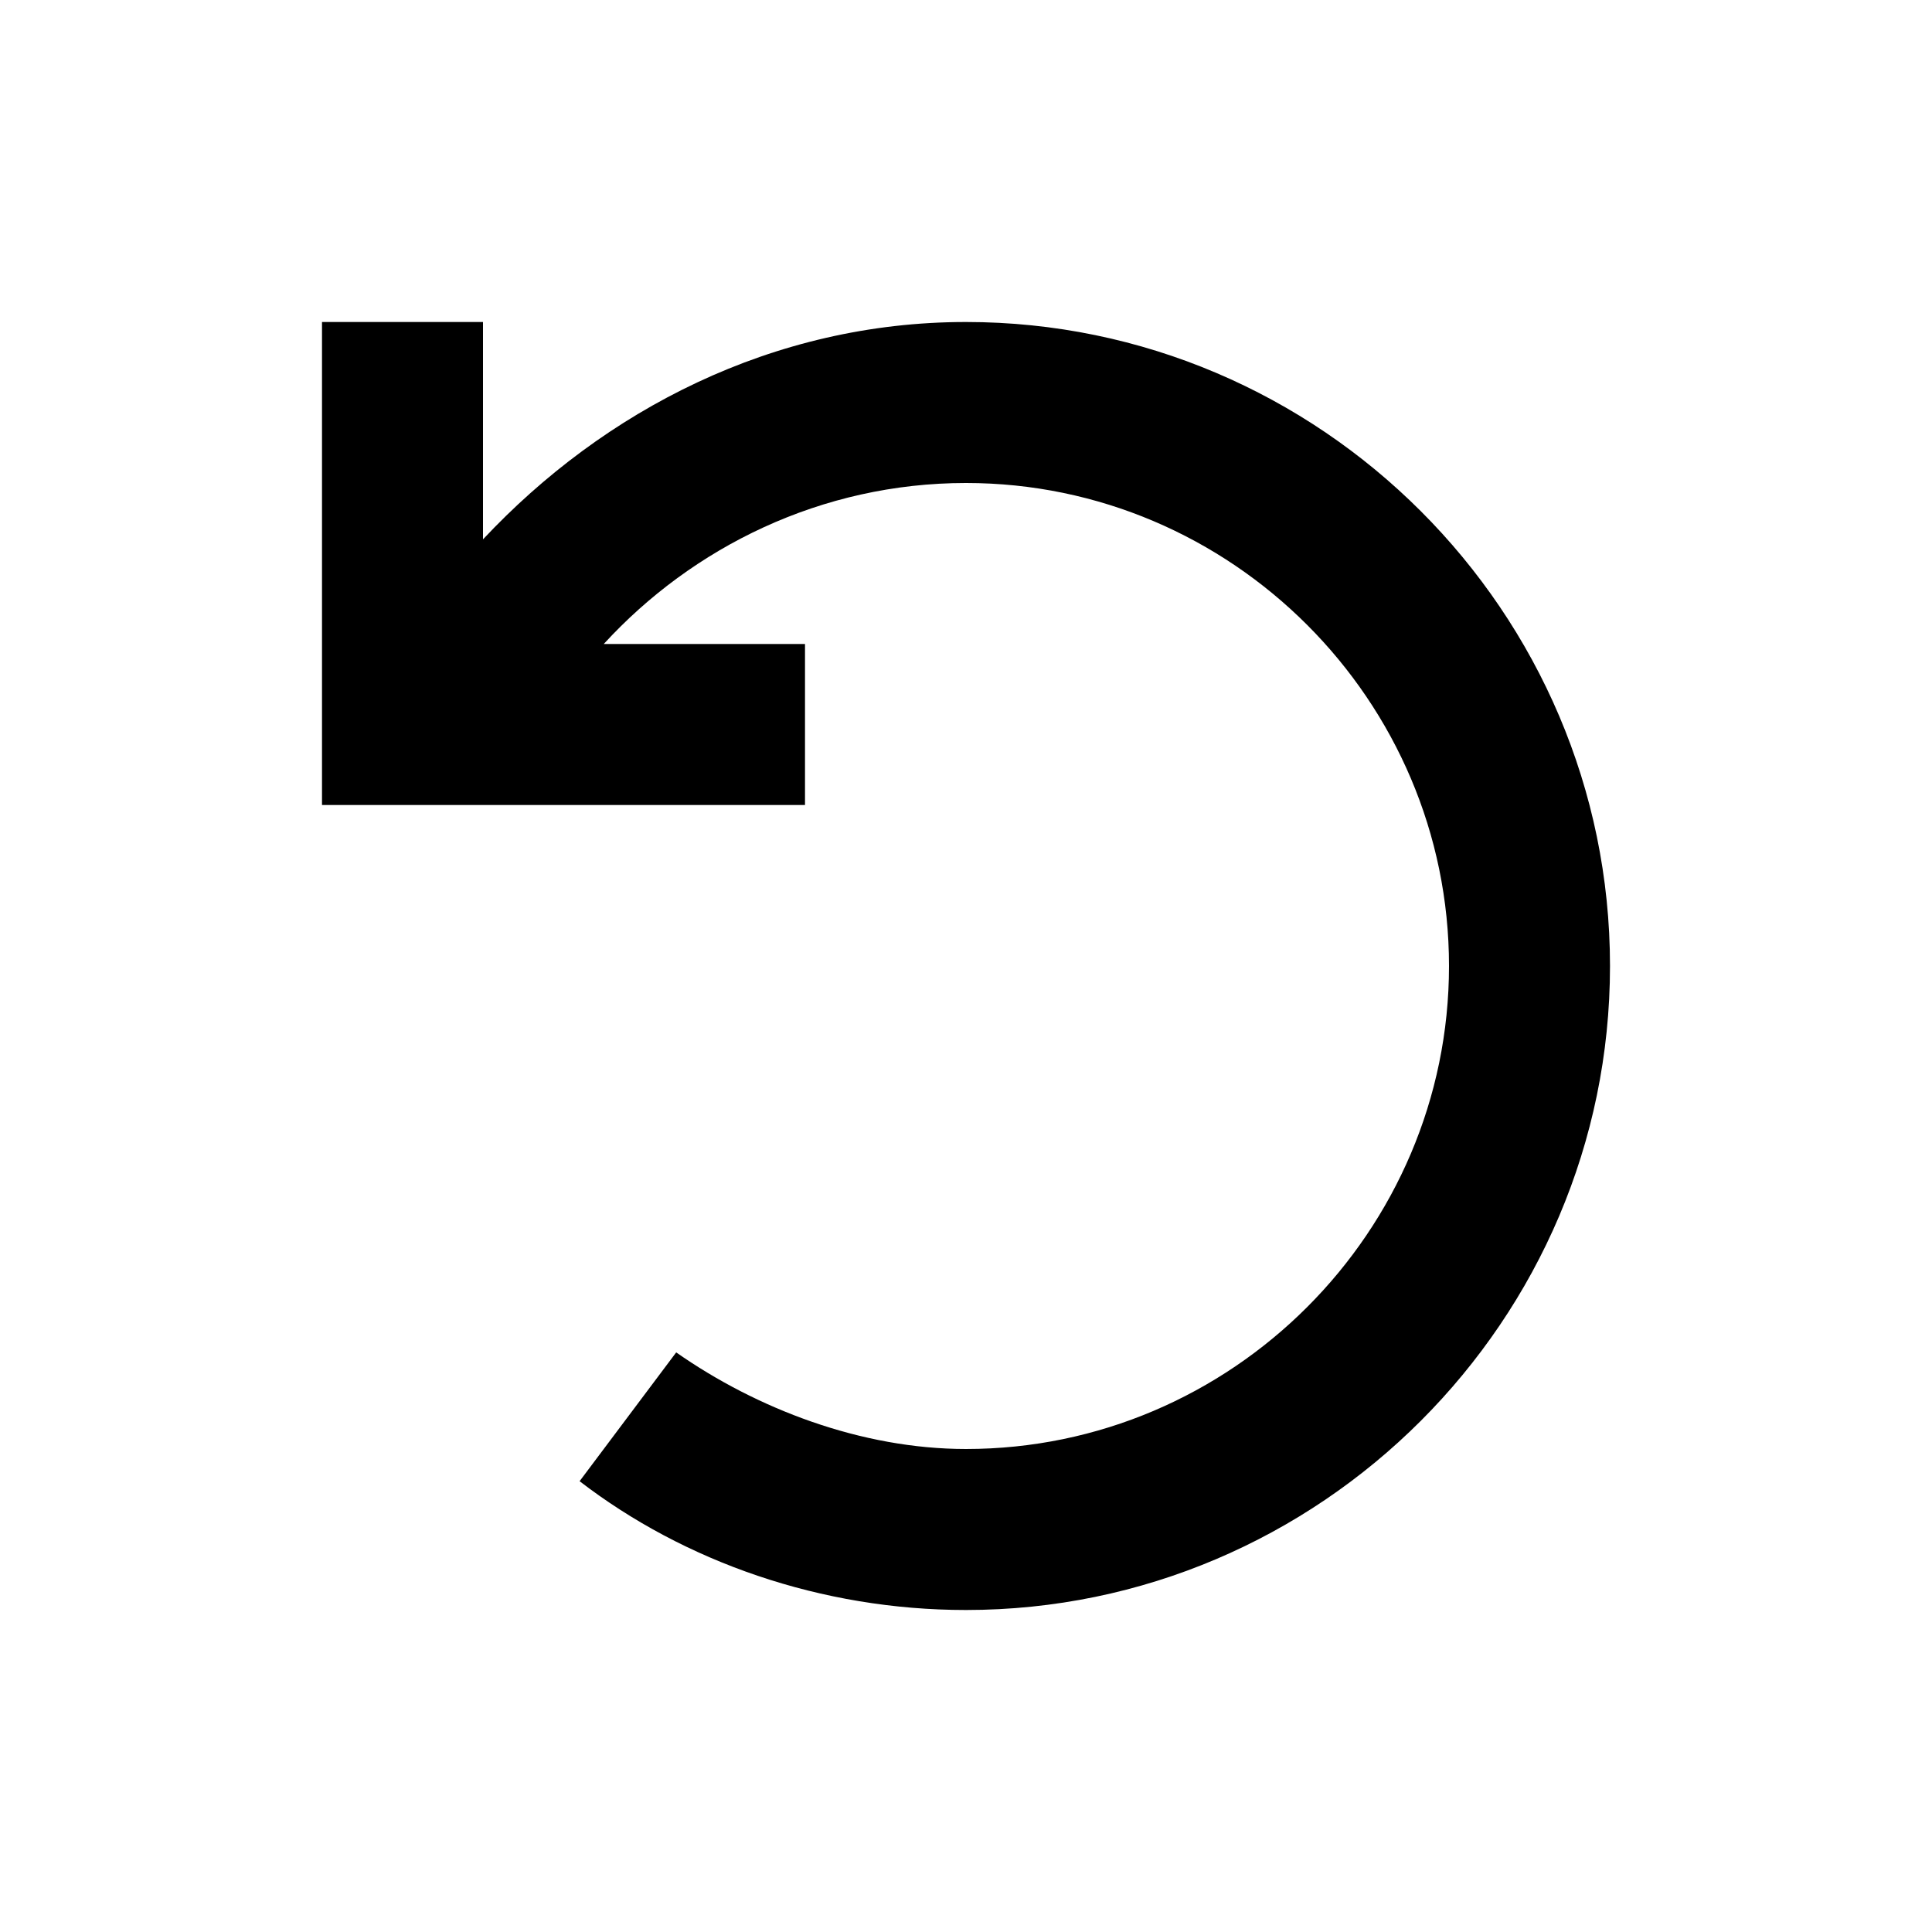 <?xml version="1.0" encoding="utf-8"?>
<!-- Generator: Adobe Illustrator 20.1.0, SVG Export Plug-In . SVG Version: 6.00 Build 0)  -->
<svg version="1.1" id="eds-icon--refresh-chunky_svg"
	 xmlns="http://www.w3.org/2000/svg" xmlns:xlink="http://www.w3.org/1999/xlink" viewBox="0 0 24 24"
	 style="enable-background:new 0 0 24 24;" xml:space="preserve">
<path id="eds-icon--refresh-chunky_base" d="M10,8v2H4V4h2v2.7C7.5,5.1,9.6,4,12,4c4.4,0,8,3.6,8,8s-3.6,8-8,8
	c-1.8,0-3.5-0.6-4.8-1.6l1.2-1.6c1,0.7,2.3,1.2,3.6,1.2c3.3,0,6-2.7,6-6c0-3.3-2.7-6-6-6c-1.8,0-3.4,0.8-4.5,2H10z"/>
</svg>
